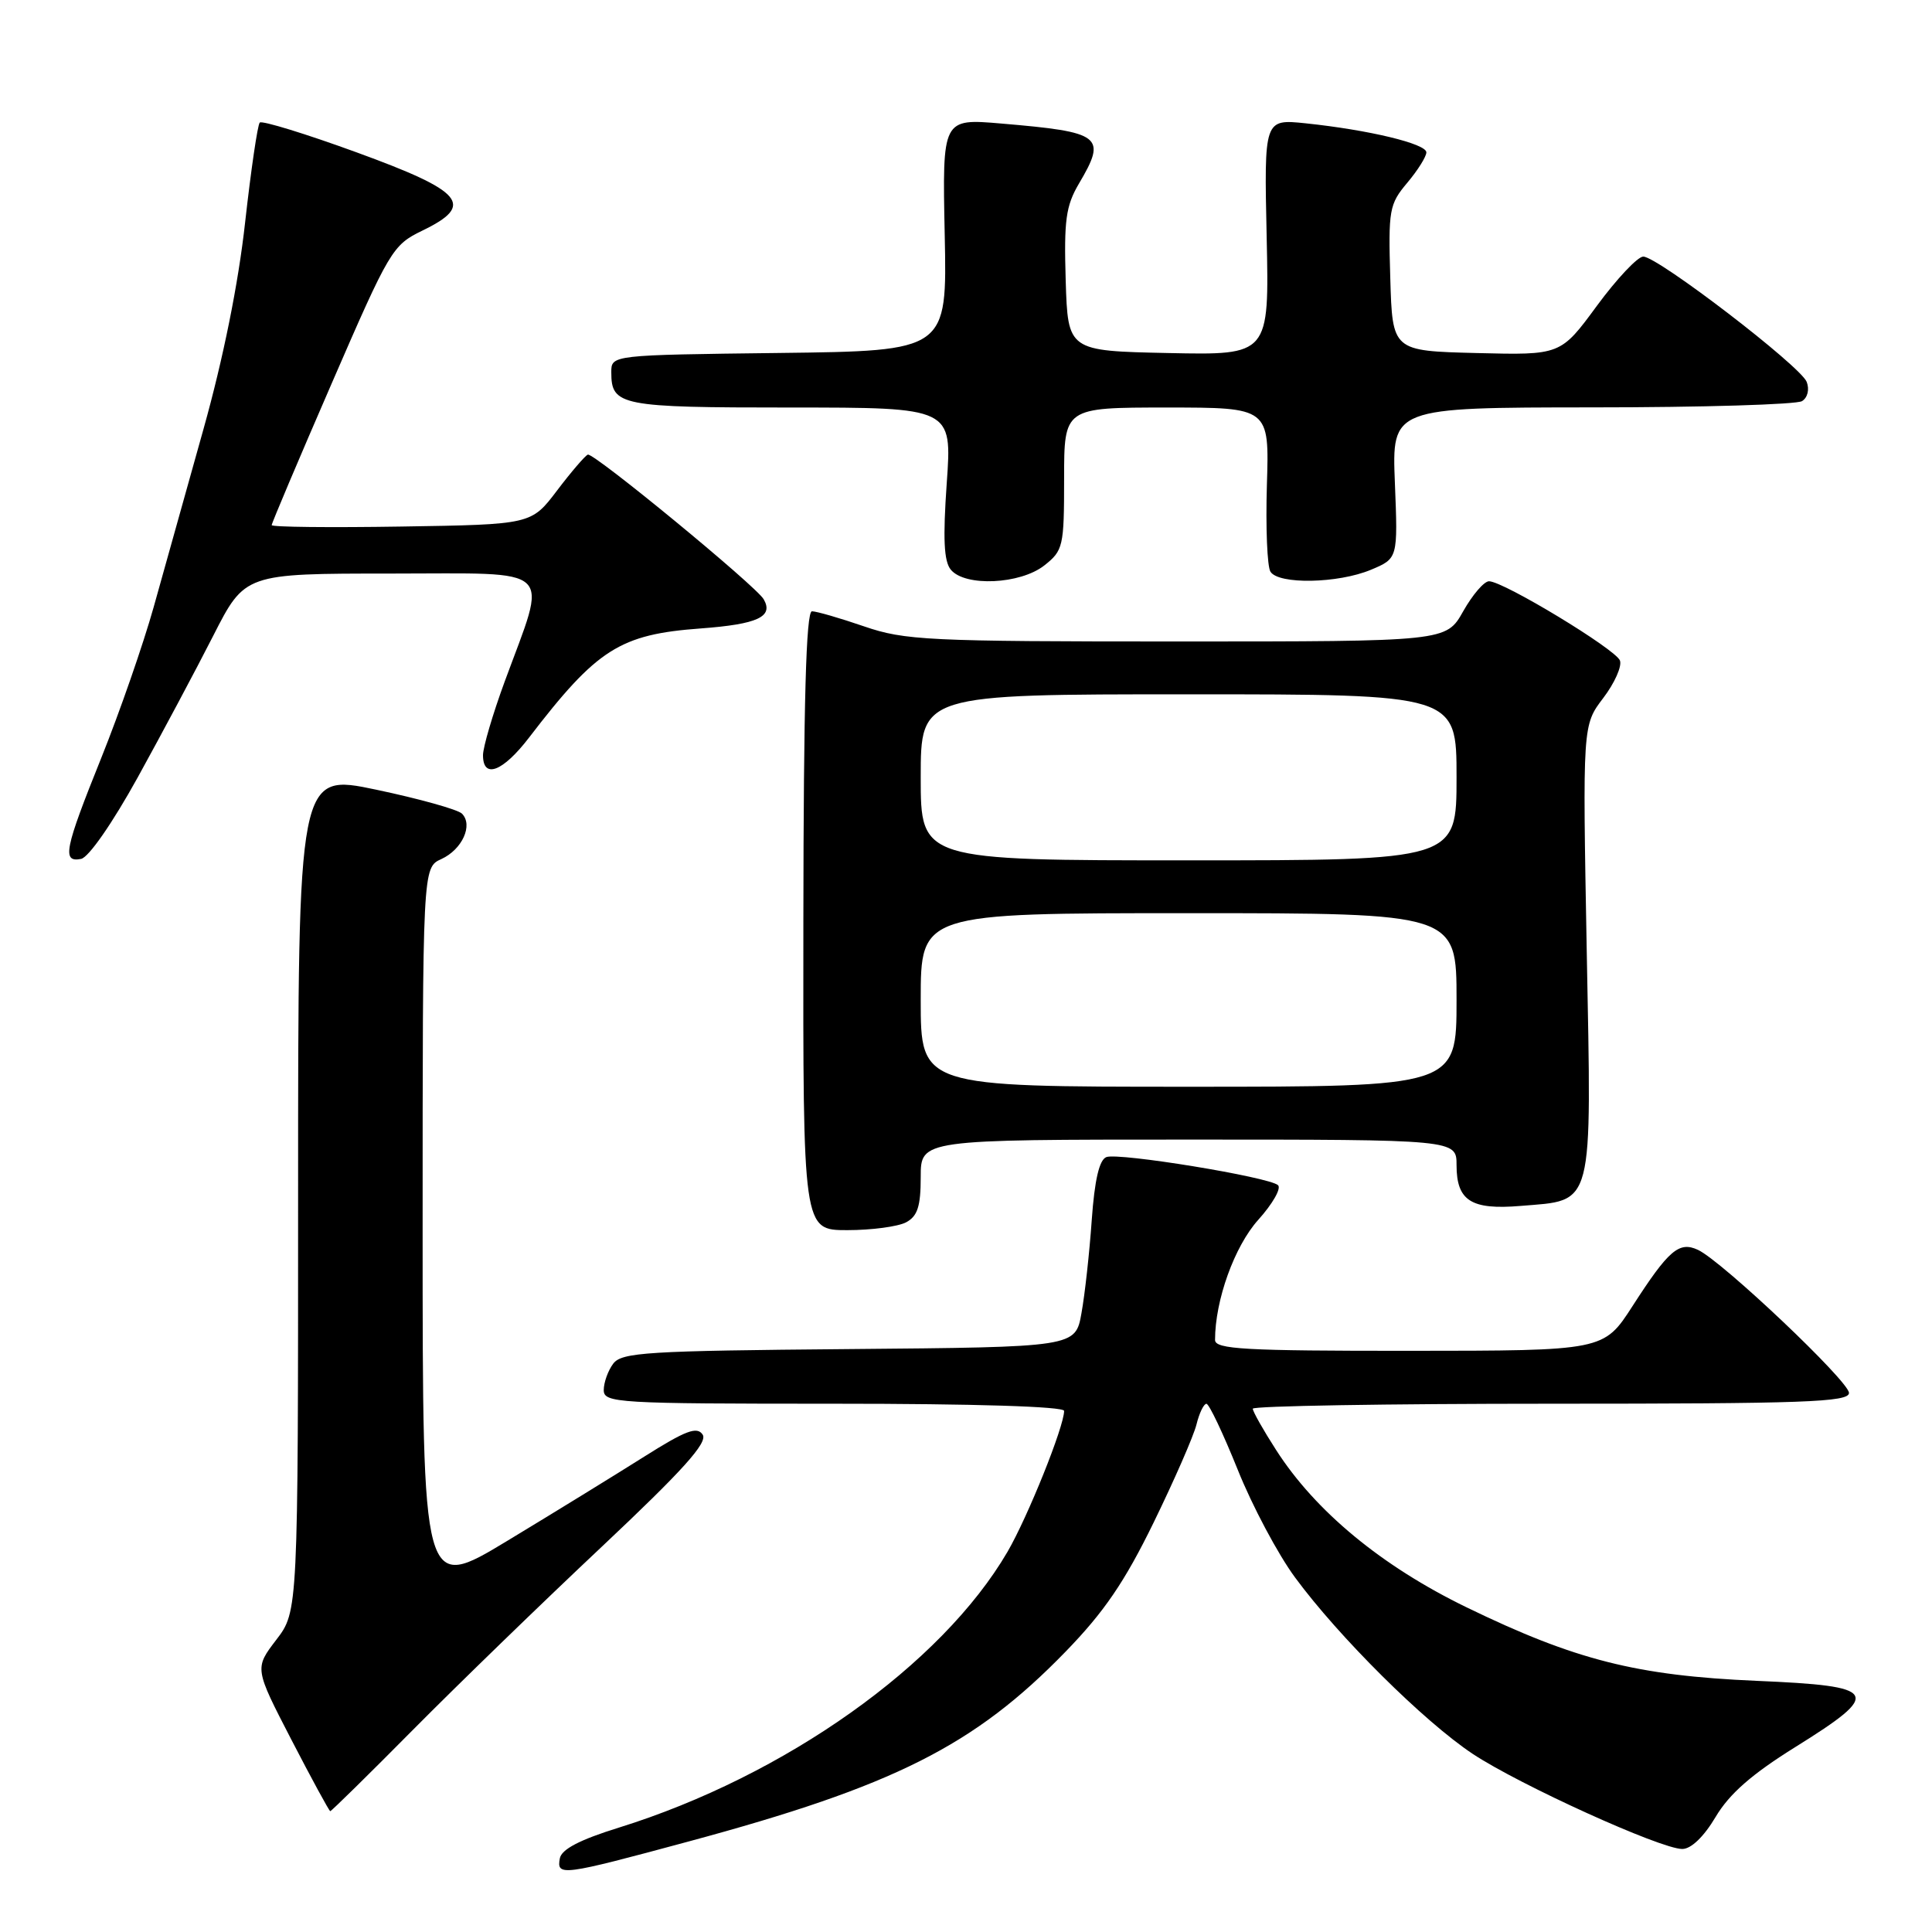 <?xml version="1.0" encoding="UTF-8" standalone="no"?>
<!DOCTYPE svg PUBLIC "-//W3C//DTD SVG 1.1//EN" "http://www.w3.org/Graphics/SVG/1.1/DTD/svg11.dtd" >
<svg xmlns="http://www.w3.org/2000/svg" xmlns:xlink="http://www.w3.org/1999/xlink" version="1.1" viewBox="0 0 256 256">
 <g >
 <path fill="currentColor"
d=" M 91.23 244.01 C 118.45 236.67 129.09 231.32 141.17 218.88 C 146.30 213.60 149.01 209.63 152.86 201.75 C 155.61 196.11 158.17 190.26 158.54 188.75 C 158.91 187.24 159.51 186.00 159.86 186.01 C 160.21 186.01 162.07 189.94 164.00 194.73 C 165.92 199.53 169.34 205.96 171.60 209.02 C 177.39 216.89 188.69 228.11 195.13 232.39 C 201.35 236.51 220.04 245.00 222.91 245.00 C 224.08 245.00 225.77 243.38 227.33 240.75 C 229.15 237.69 232.10 235.10 237.88 231.50 C 249.50 224.26 249.01 223.41 232.75 222.72 C 216.87 222.03 208.75 219.98 194.33 212.98 C 183.10 207.53 174.30 200.26 169.09 192.13 C 167.39 189.49 166.00 187.03 166.00 186.66 C 166.00 186.30 183.78 186.00 205.50 186.00 C 239.06 186.00 245.00 185.79 245.00 184.57 C 245.00 183.03 228.16 167.08 224.98 165.61 C 222.48 164.45 221.10 165.64 216.32 173.06 C 212.50 178.98 212.50 178.98 186.75 178.99 C 164.91 179.00 161.00 178.78 161.00 177.55 C 161.00 172.29 163.57 165.15 166.72 161.64 C 168.63 159.52 169.81 157.45 169.34 157.04 C 168.11 155.95 148.23 152.70 146.60 153.32 C 145.66 153.68 145.04 156.34 144.66 161.68 C 144.36 165.98 143.75 171.53 143.30 174.00 C 142.50 178.50 142.50 178.50 112.50 178.76 C 85.72 178.99 82.37 179.19 81.25 180.70 C 80.56 181.62 80.00 183.20 80.00 184.19 C 80.00 185.90 81.74 186.00 110.50 186.00 C 129.20 186.00 141.00 186.37 141.00 186.95 C 141.00 189.03 136.18 201.01 133.50 205.62 C 124.76 220.60 104.02 235.31 82.00 242.17 C 76.81 243.78 74.40 245.04 74.18 246.25 C 73.74 248.64 74.43 248.55 91.23 244.01 Z  M 54.76 229.17 C 60.67 223.21 71.92 212.30 79.77 204.92 C 90.50 194.82 93.80 191.15 93.11 190.10 C 92.37 188.97 90.88 189.53 85.35 193.02 C 81.58 195.40 73.44 200.41 67.25 204.15 C 56.00 210.95 56.00 210.95 56.00 162.95 C 56.00 114.96 56.00 114.96 58.48 113.83 C 61.25 112.56 62.72 109.32 61.21 107.81 C 60.67 107.27 55.56 105.84 49.86 104.64 C 39.50 102.46 39.50 102.46 39.50 157.98 C 39.50 213.50 39.50 213.50 36.61 217.28 C 33.72 221.06 33.72 221.06 38.61 230.52 C 41.30 235.72 43.62 239.98 43.76 239.99 C 43.91 239.99 48.86 235.13 54.76 229.17 Z  M 120.07 161.96 C 121.58 161.15 122.00 159.85 122.00 155.96 C 122.00 151.00 122.00 151.00 157.50 151.00 C 193.00 151.00 193.00 151.00 193.00 154.38 C 193.00 159.11 194.93 160.34 201.49 159.79 C 211.28 158.98 210.90 160.45 210.25 125.97 C 209.70 96.09 209.70 96.09 212.44 92.49 C 213.94 90.52 214.94 88.28 214.65 87.52 C 214.07 86.02 199.26 77.05 197.31 77.02 C 196.66 77.01 195.12 78.80 193.88 81.00 C 191.63 85.00 191.63 85.00 155.97 85.00 C 122.92 85.00 119.89 84.85 114.50 83.00 C 111.30 81.90 108.19 81.00 107.59 81.00 C 106.81 81.00 106.48 92.96 106.45 122.00 C 106.40 163.00 106.40 163.00 112.27 163.00 C 115.49 163.00 119.00 162.53 120.07 161.96 Z  M 18.26 102.99 C 21.44 97.22 25.94 88.79 28.25 84.25 C 32.45 76.00 32.45 76.00 51.80 76.00 C 73.94 76.00 72.60 74.73 66.87 90.32 C 65.29 94.62 64.00 99.01 64.00 100.07 C 64.00 103.26 66.63 102.26 70.09 97.75 C 79.12 85.97 82.13 84.06 92.87 83.27 C 100.40 82.71 102.53 81.72 101.19 79.40 C 100.16 77.63 78.66 59.94 77.89 60.24 C 77.53 60.38 75.69 62.52 73.81 65.00 C 70.40 69.50 70.40 69.50 53.20 69.77 C 43.74 69.92 36.00 69.84 36.00 69.58 C 36.00 69.33 39.57 60.89 43.94 50.83 C 51.64 33.09 52.00 32.48 55.98 30.55 C 62.98 27.16 61.45 25.36 47.23 20.18 C 40.48 17.72 34.72 15.95 34.42 16.24 C 34.13 16.54 33.26 22.49 32.48 29.46 C 31.59 37.54 29.59 47.48 26.97 56.83 C 24.71 64.90 21.74 75.53 20.36 80.45 C 18.98 85.37 15.86 94.35 13.43 100.40 C 8.53 112.58 8.19 114.30 10.74 113.81 C 11.74 113.62 14.89 109.09 18.26 102.99 Z  M 138.37 74.93 C 140.88 72.95 141.00 72.42 141.00 63.43 C 141.00 54.00 141.00 54.00 154.60 54.00 C 168.19 54.00 168.19 54.00 167.87 64.25 C 167.70 69.89 167.91 75.06 168.34 75.75 C 169.41 77.47 177.29 77.32 181.65 75.50 C 185.23 74.00 185.23 74.00 184.83 64.00 C 184.43 54.00 184.43 54.00 210.96 53.98 C 225.56 53.98 238.08 53.60 238.78 53.15 C 239.52 52.69 239.78 51.60 239.40 50.61 C 238.60 48.52 219.66 34.00 217.74 34.00 C 217.00 34.00 214.23 36.94 211.59 40.53 C 206.79 47.06 206.79 47.06 195.65 46.78 C 184.50 46.50 184.50 46.50 184.22 36.87 C 183.95 27.81 184.08 27.06 186.47 24.22 C 187.86 22.57 189.00 20.75 189.00 20.19 C 189.00 19.05 181.41 17.22 173.01 16.34 C 167.50 15.77 167.50 15.77 167.84 31.41 C 168.18 47.06 168.18 47.06 154.84 46.78 C 141.50 46.50 141.50 46.50 141.21 37.15 C 140.97 29.20 141.23 27.28 142.96 24.34 C 146.69 18.03 146.00 17.50 132.68 16.37 C 124.86 15.70 124.86 15.70 125.18 31.10 C 125.50 46.50 125.50 46.50 103.25 46.77 C 81.00 47.04 81.00 47.04 81.00 49.32 C 81.00 53.77 82.17 54.00 104.78 54.00 C 126.16 54.00 126.16 54.00 125.45 63.99 C 124.93 71.40 125.07 74.38 125.99 75.49 C 127.88 77.77 135.18 77.43 138.37 74.93 Z  M 122.00 132.50 C 122.00 121.00 122.00 121.00 157.50 121.00 C 193.00 121.00 193.00 121.00 193.00 132.50 C 193.00 144.00 193.00 144.00 157.50 144.00 C 122.00 144.00 122.00 144.00 122.00 132.50 Z  M 122.00 103.00 C 122.00 92.00 122.00 92.00 157.50 92.00 C 193.00 92.00 193.00 92.00 193.00 103.00 C 193.00 114.00 193.00 114.00 157.50 114.00 C 122.00 114.00 122.00 114.00 122.00 103.00 Z "/>
</g>
</svg>